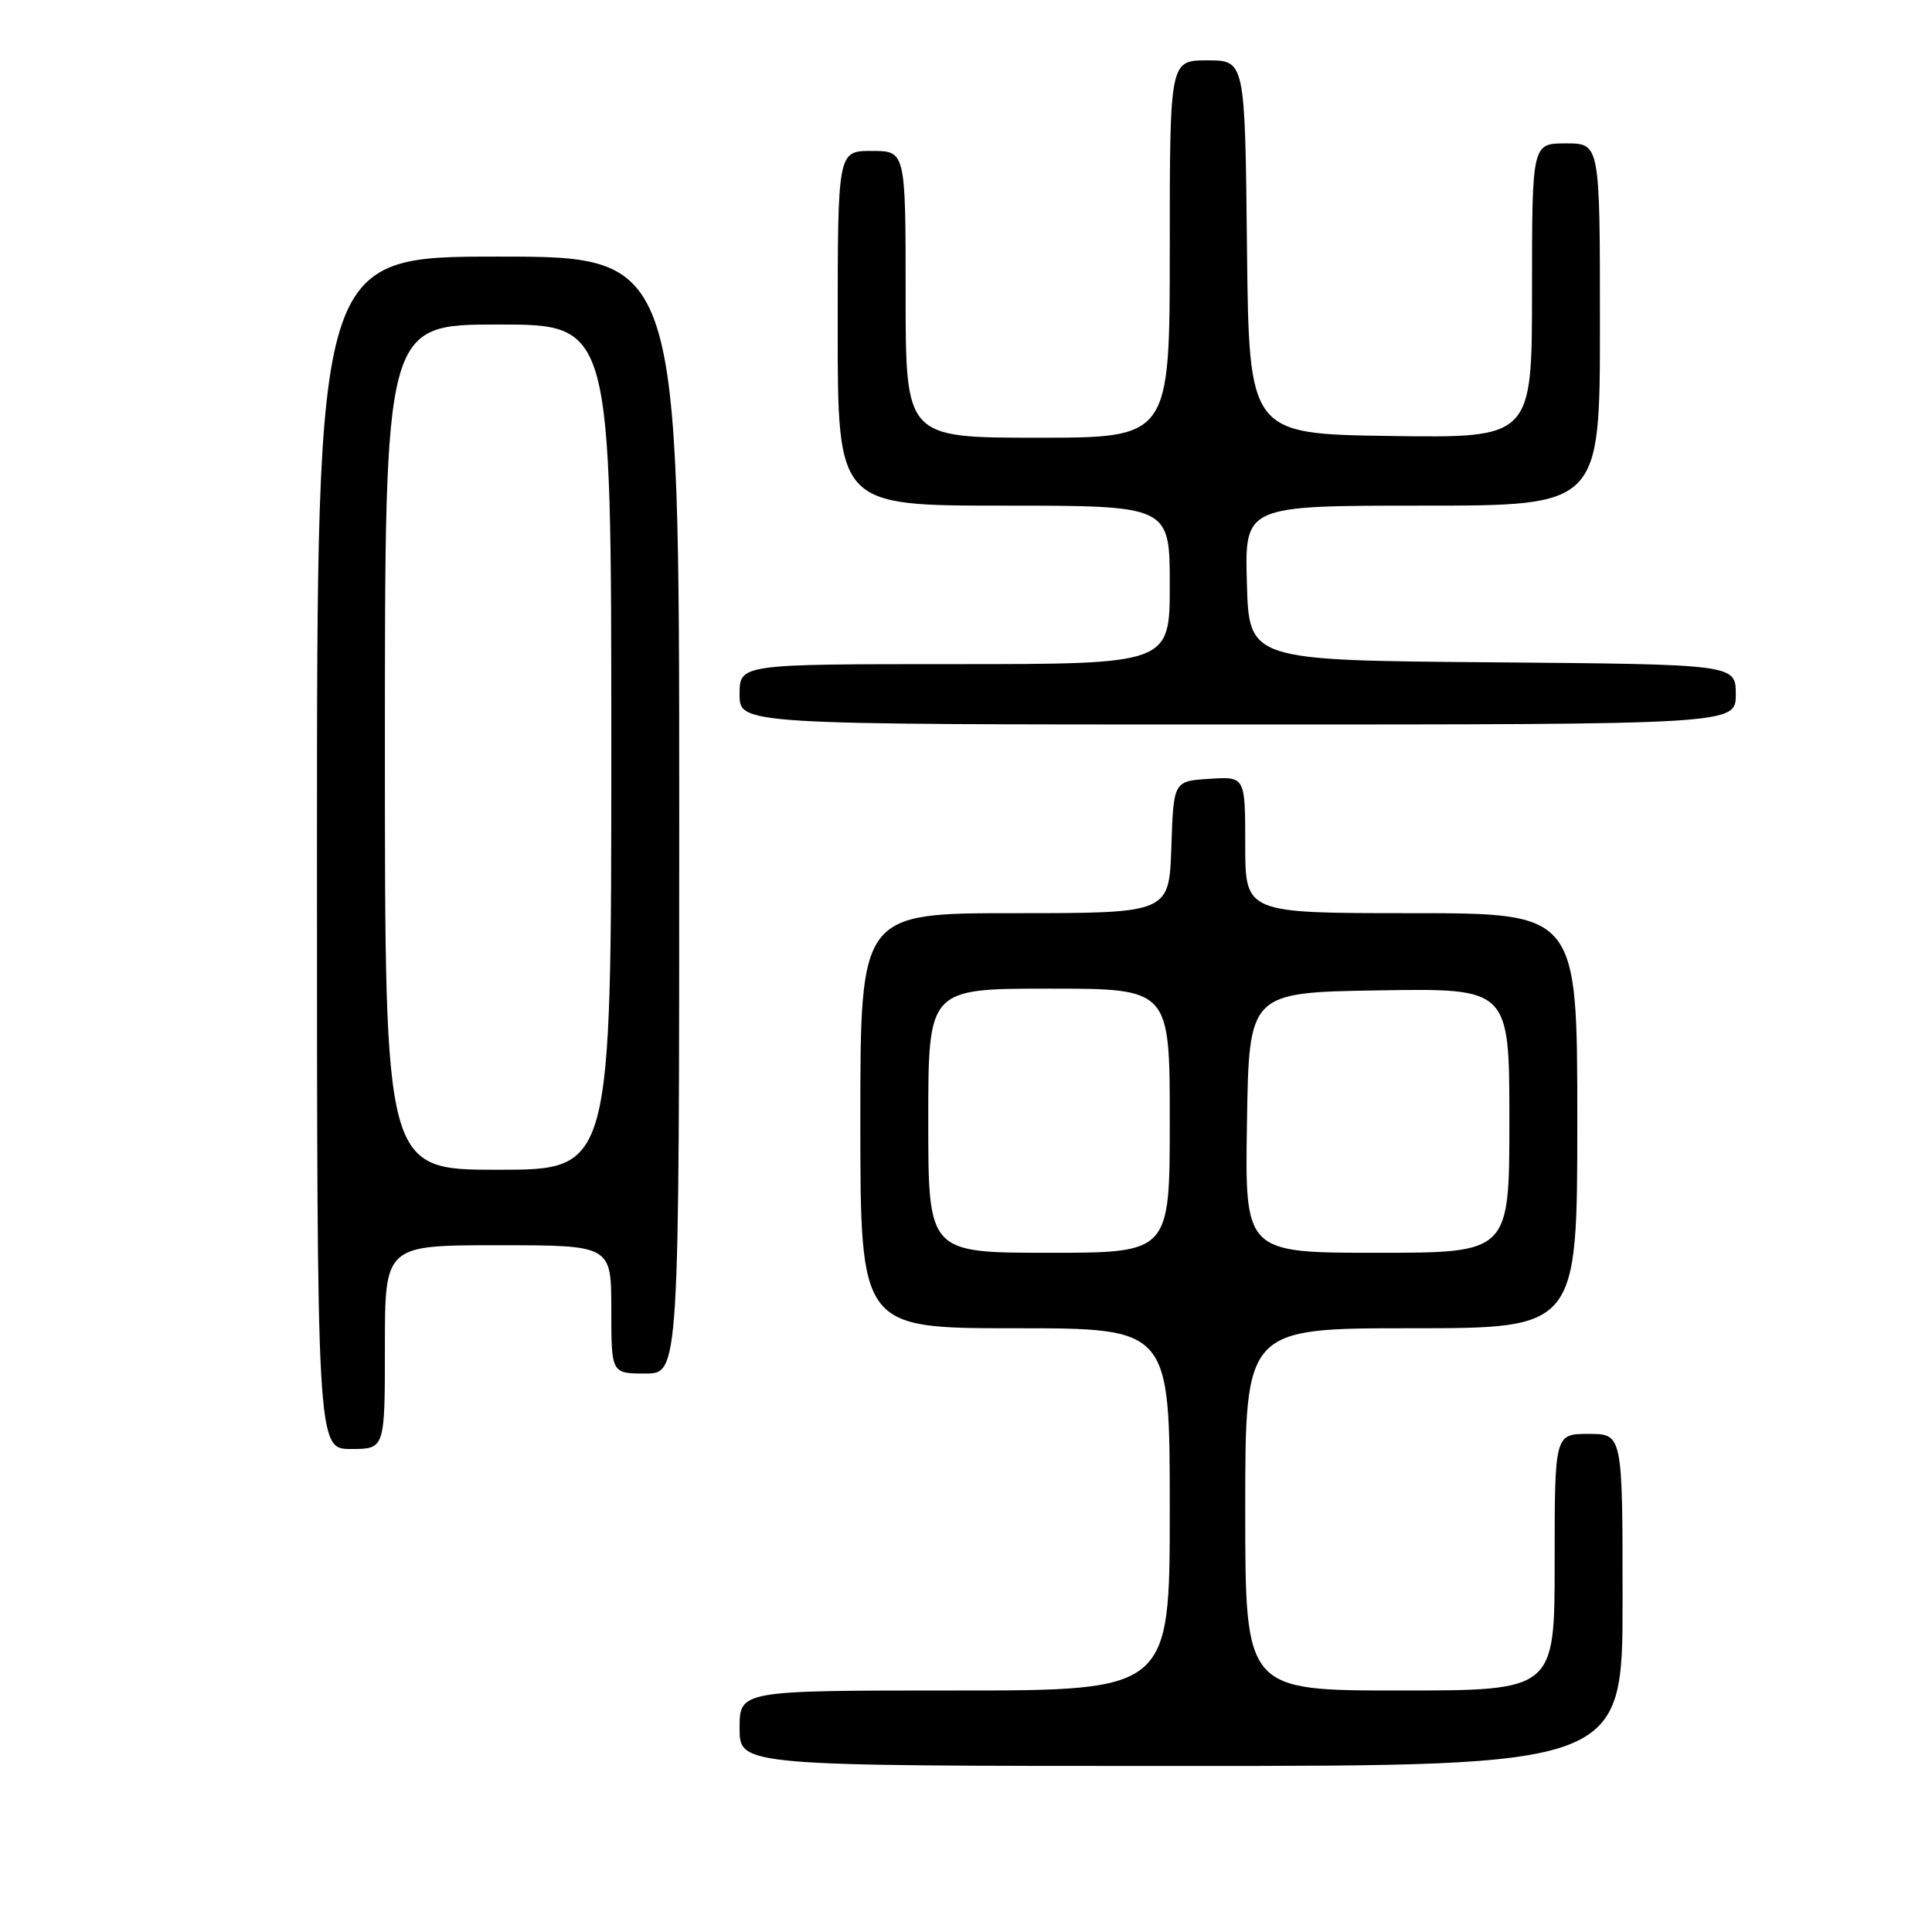 <?xml version="1.0" encoding="UTF-8" standalone="no"?>
<!DOCTYPE svg PUBLIC "-//W3C//DTD SVG 1.1//EN" "http://www.w3.org/Graphics/SVG/1.1/DTD/svg11.dtd" >
<svg xmlns="http://www.w3.org/2000/svg" xmlns:xlink="http://www.w3.org/1999/xlink" version="1.1" viewBox="0 0 256 256">
 <g >
 <path fill="currentColor"
d=" M 215.00 212.00 C 215.00 190.00 215.00 190.00 210.50 190.00 C 206.00 190.00 206.00 190.00 206.00 207.00 C 206.00 224.00 206.00 224.00 185.50 224.00 C 165.00 224.00 165.00 224.00 165.00 200.00 C 165.00 176.00 165.00 176.00 187.00 176.00 C 209.00 176.00 209.00 176.00 209.00 148.50 C 209.00 121.00 209.00 121.00 187.00 121.00 C 165.00 121.00 165.00 121.00 165.00 111.95 C 165.00 102.89 165.00 102.89 160.25 103.20 C 155.50 103.50 155.50 103.50 155.21 112.25 C 154.92 121.00 154.92 121.00 134.46 121.00 C 114.00 121.00 114.00 121.00 114.00 148.50 C 114.00 176.00 114.00 176.00 134.50 176.00 C 155.00 176.00 155.00 176.00 155.00 200.00 C 155.00 224.00 155.00 224.00 126.50 224.00 C 98.00 224.00 98.00 224.00 98.00 229.00 C 98.00 234.00 98.00 234.00 156.50 234.00 C 215.00 234.00 215.00 234.00 215.00 212.00 Z  M 51.00 178.50 C 51.00 165.00 51.00 165.00 66.00 165.00 C 81.00 165.00 81.00 165.00 81.00 173.50 C 81.00 182.00 81.00 182.00 85.50 182.00 C 90.00 182.00 90.00 182.00 90.00 108.00 C 90.00 34.00 90.00 34.00 66.00 34.00 C 42.00 34.00 42.00 34.00 42.00 113.00 C 42.00 192.00 42.00 192.00 46.50 192.00 C 51.00 192.00 51.00 192.00 51.00 178.50 Z  M 230.00 92.01 C 230.00 88.03 230.00 88.03 197.75 87.76 C 165.50 87.50 165.50 87.50 165.22 77.25 C 164.93 67.00 164.93 67.00 188.47 67.00 C 212.00 67.00 212.00 67.00 212.00 43.00 C 212.00 19.00 212.00 19.00 207.50 19.00 C 203.00 19.00 203.00 19.00 203.00 38.52 C 203.00 58.04 203.00 58.04 184.25 57.77 C 165.50 57.50 165.50 57.50 165.23 32.75 C 164.97 8.00 164.97 8.00 159.98 8.00 C 155.00 8.00 155.00 8.00 155.00 33.00 C 155.00 58.00 155.00 58.00 137.50 58.00 C 120.00 58.00 120.00 58.00 120.00 39.00 C 120.00 20.00 120.00 20.00 115.50 20.00 C 111.00 20.00 111.00 20.00 111.00 43.50 C 111.00 67.00 111.00 67.00 133.00 67.00 C 155.00 67.00 155.00 67.00 155.00 77.50 C 155.00 88.00 155.00 88.00 126.50 88.00 C 98.00 88.00 98.00 88.00 98.00 92.00 C 98.00 96.00 98.00 96.00 164.00 96.00 C 230.00 96.00 230.00 96.00 230.00 92.01 Z  M 123.00 148.50 C 123.00 131.00 123.00 131.00 139.00 131.00 C 155.00 131.00 155.00 131.00 155.00 148.50 C 155.00 166.00 155.00 166.00 139.00 166.00 C 123.00 166.00 123.00 166.00 123.00 148.50 Z  M 165.23 148.75 C 165.50 131.50 165.50 131.50 182.75 131.23 C 200.00 130.95 200.00 130.95 200.00 148.48 C 200.00 166.00 200.00 166.00 182.48 166.00 C 164.95 166.00 164.95 166.00 165.23 148.75 Z  M 51.00 99.00 C 51.00 43.00 51.00 43.00 66.00 43.00 C 81.00 43.00 81.00 43.00 81.00 99.00 C 81.00 155.00 81.00 155.00 66.00 155.00 C 51.00 155.00 51.00 155.00 51.00 99.00 Z "/>
</g>
</svg>